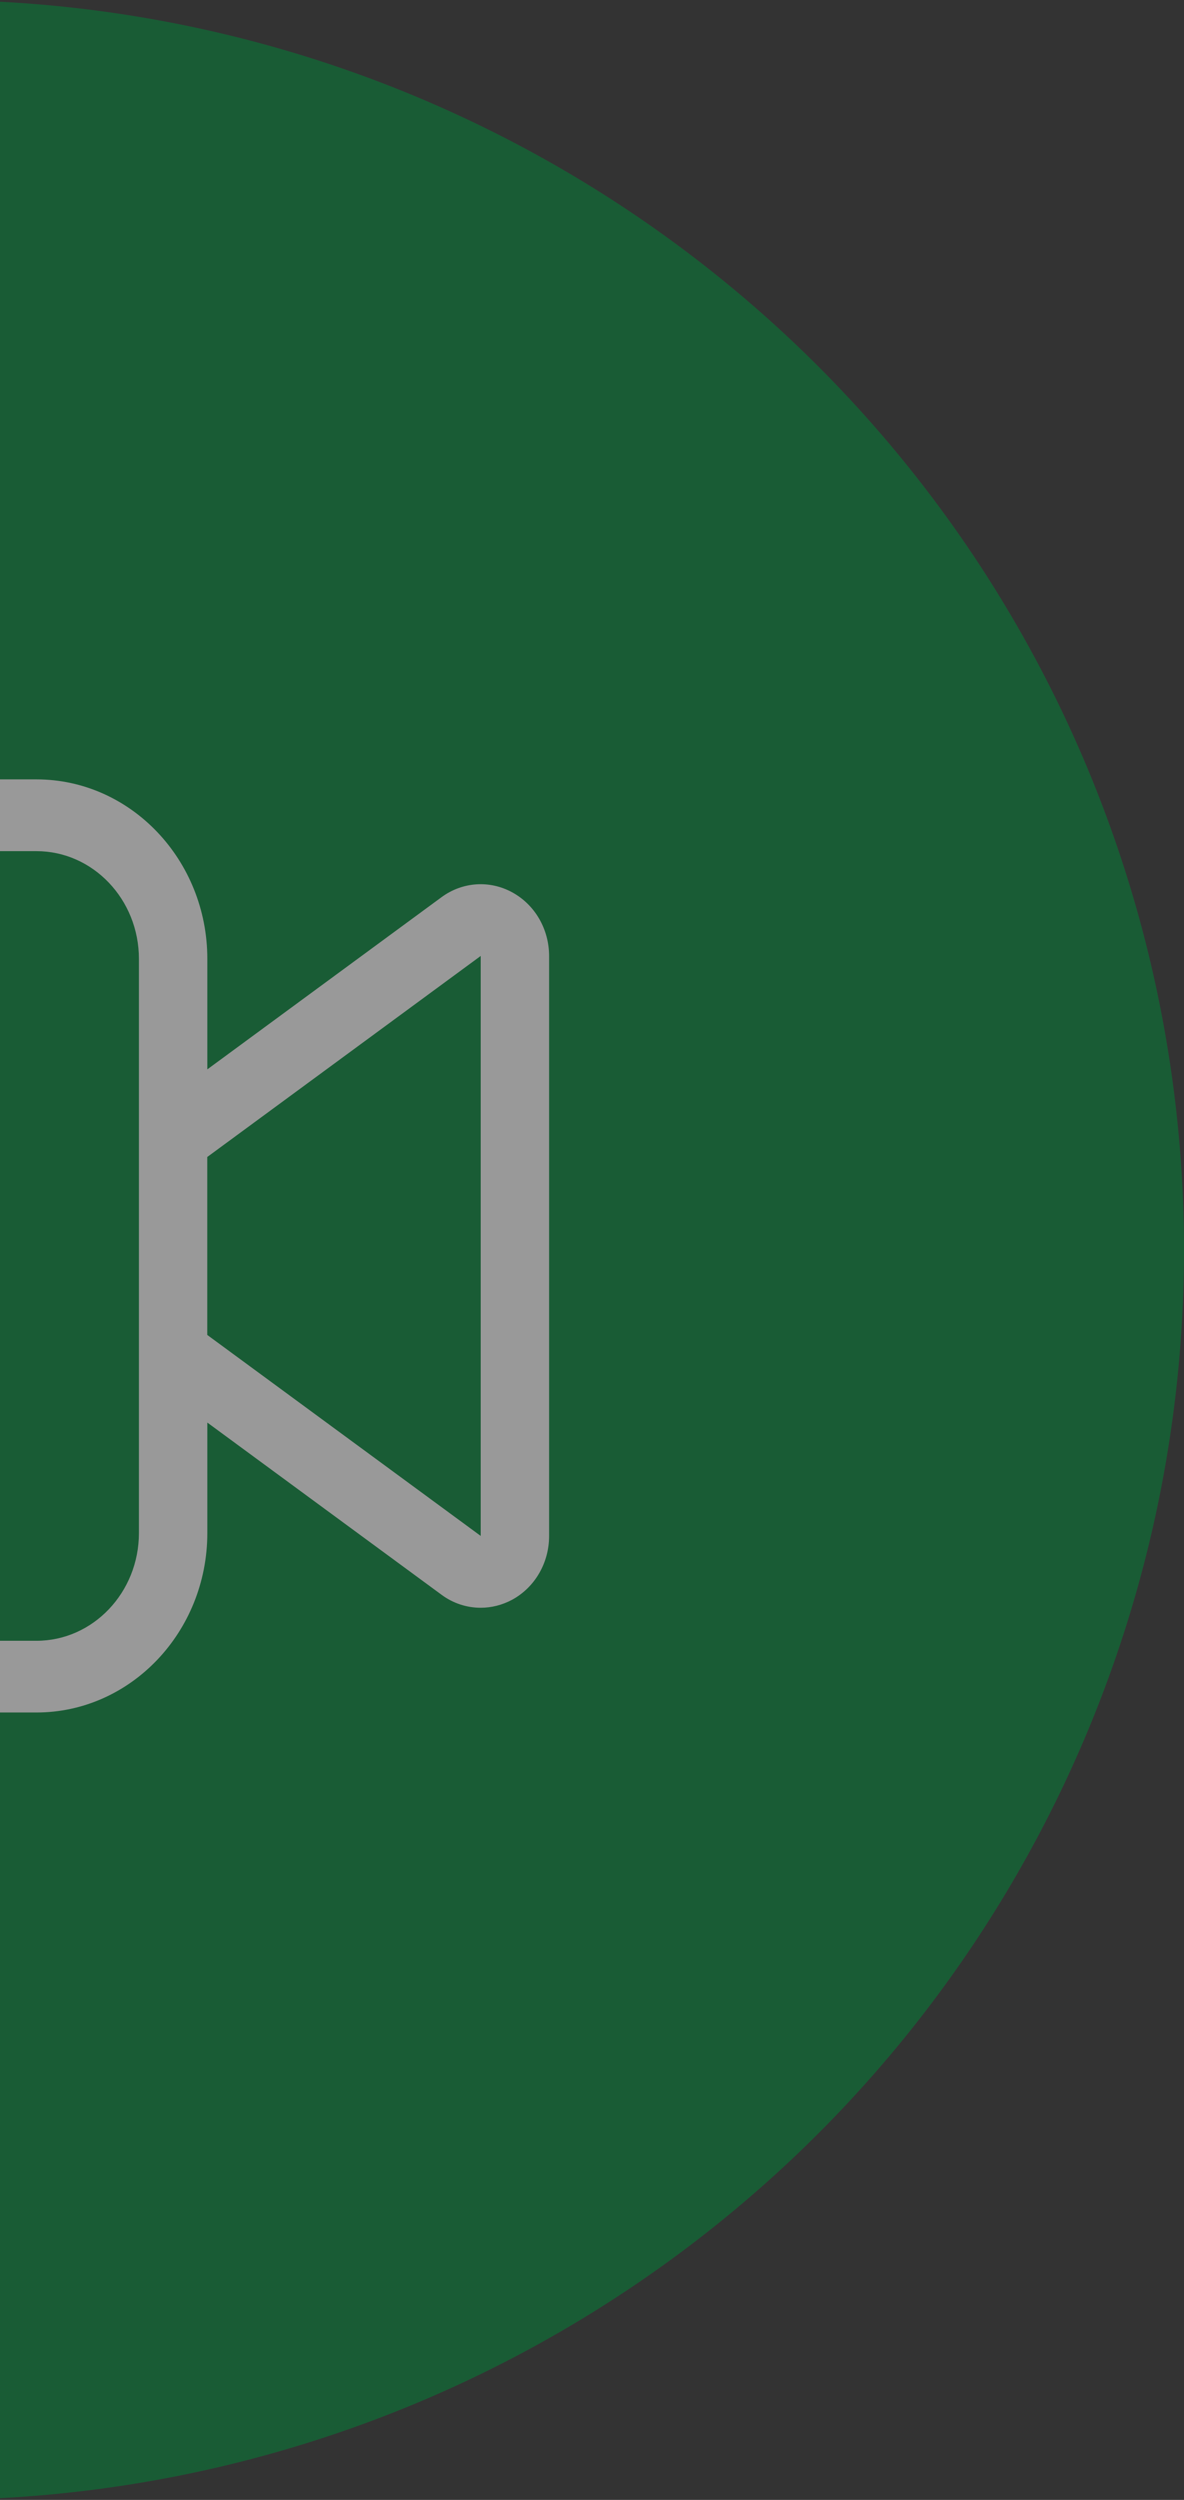 <?xml version="1.0" encoding="UTF-8"?>
<svg width="18px" height="38px" viewBox="0 0 18 38" version="1.1" xmlns="http://www.w3.org/2000/svg" xmlns:xlink="http://www.w3.org/1999/xlink">
    <rect x="0" y="0" width="18" height="38" fill="#333333" stroke="none"/>
    <!-- Generator: Sketch 46.2 (44496) - http://www.bohemiancoding.com/sketch -->
    <title>Group 17</title>
    <desc>Created with Sketch.</desc>
    <defs></defs>
    <g id="Messaging" stroke="none" stroke-width="1" fill="none" fill-rule="evenodd" opacity="0.5">
        <g id="12.-Empty-Chat" transform="translate(0, -618)">
            <g id="Group-10" transform="translate(-20, 607)">
                <g id="Group-17" transform="translate(0, 11)">
                    <circle id="Oval-10" fill="#008638" cx="19" cy="19" r="19"></circle>
                    <g id="Group-7" transform="translate(9, 11)" fill="#FFFFFF">
                        <g id="noun_684931_cc">
                            <g id="Group">
                                <g id="Group-19">
                                    <path d="M18.787,2.564 C18.443,2.376 18.03,2.404 17.712,2.638 L14.152,5.255 L14.152,3.575 C14.152,2.071 12.986,0.847 11.554,0.847 L3.241,0.847 C1.809,0.847 0.643,2.071 0.643,3.575 L0.643,12.303 C0.643,13.807 1.809,15.031 3.241,15.031 L11.554,15.031 C12.986,15.031 14.152,13.807 14.152,12.303 L14.152,10.624 L17.712,13.241 C17.89,13.373 18.098,13.439 18.308,13.439 C18.471,13.439 18.636,13.398 18.788,13.316 C19.133,13.127 19.348,12.756 19.348,12.348 L19.348,3.531 C19.347,3.123 19.133,2.753 18.787,2.564 Z M13.112,9.576 L13.112,12.304 C13.112,13.206 12.414,13.941 11.554,13.941 L3.241,13.941 C2.382,13.941 1.682,13.207 1.682,12.304 L1.682,3.575 C1.682,2.673 2.381,1.938 3.241,1.938 L11.554,1.938 C12.413,1.938 13.112,2.672 13.112,3.575 L13.112,6.303 L13.112,9.576 Z M18.308,12.347 L14.151,9.292 L14.151,6.587 L18.308,3.531 L18.308,12.347 Z" id="Shape"></path>
                                </g>
                            </g>
                        </g>
                    </g>
                </g>
            </g>
        </g>
    </g>
</svg>